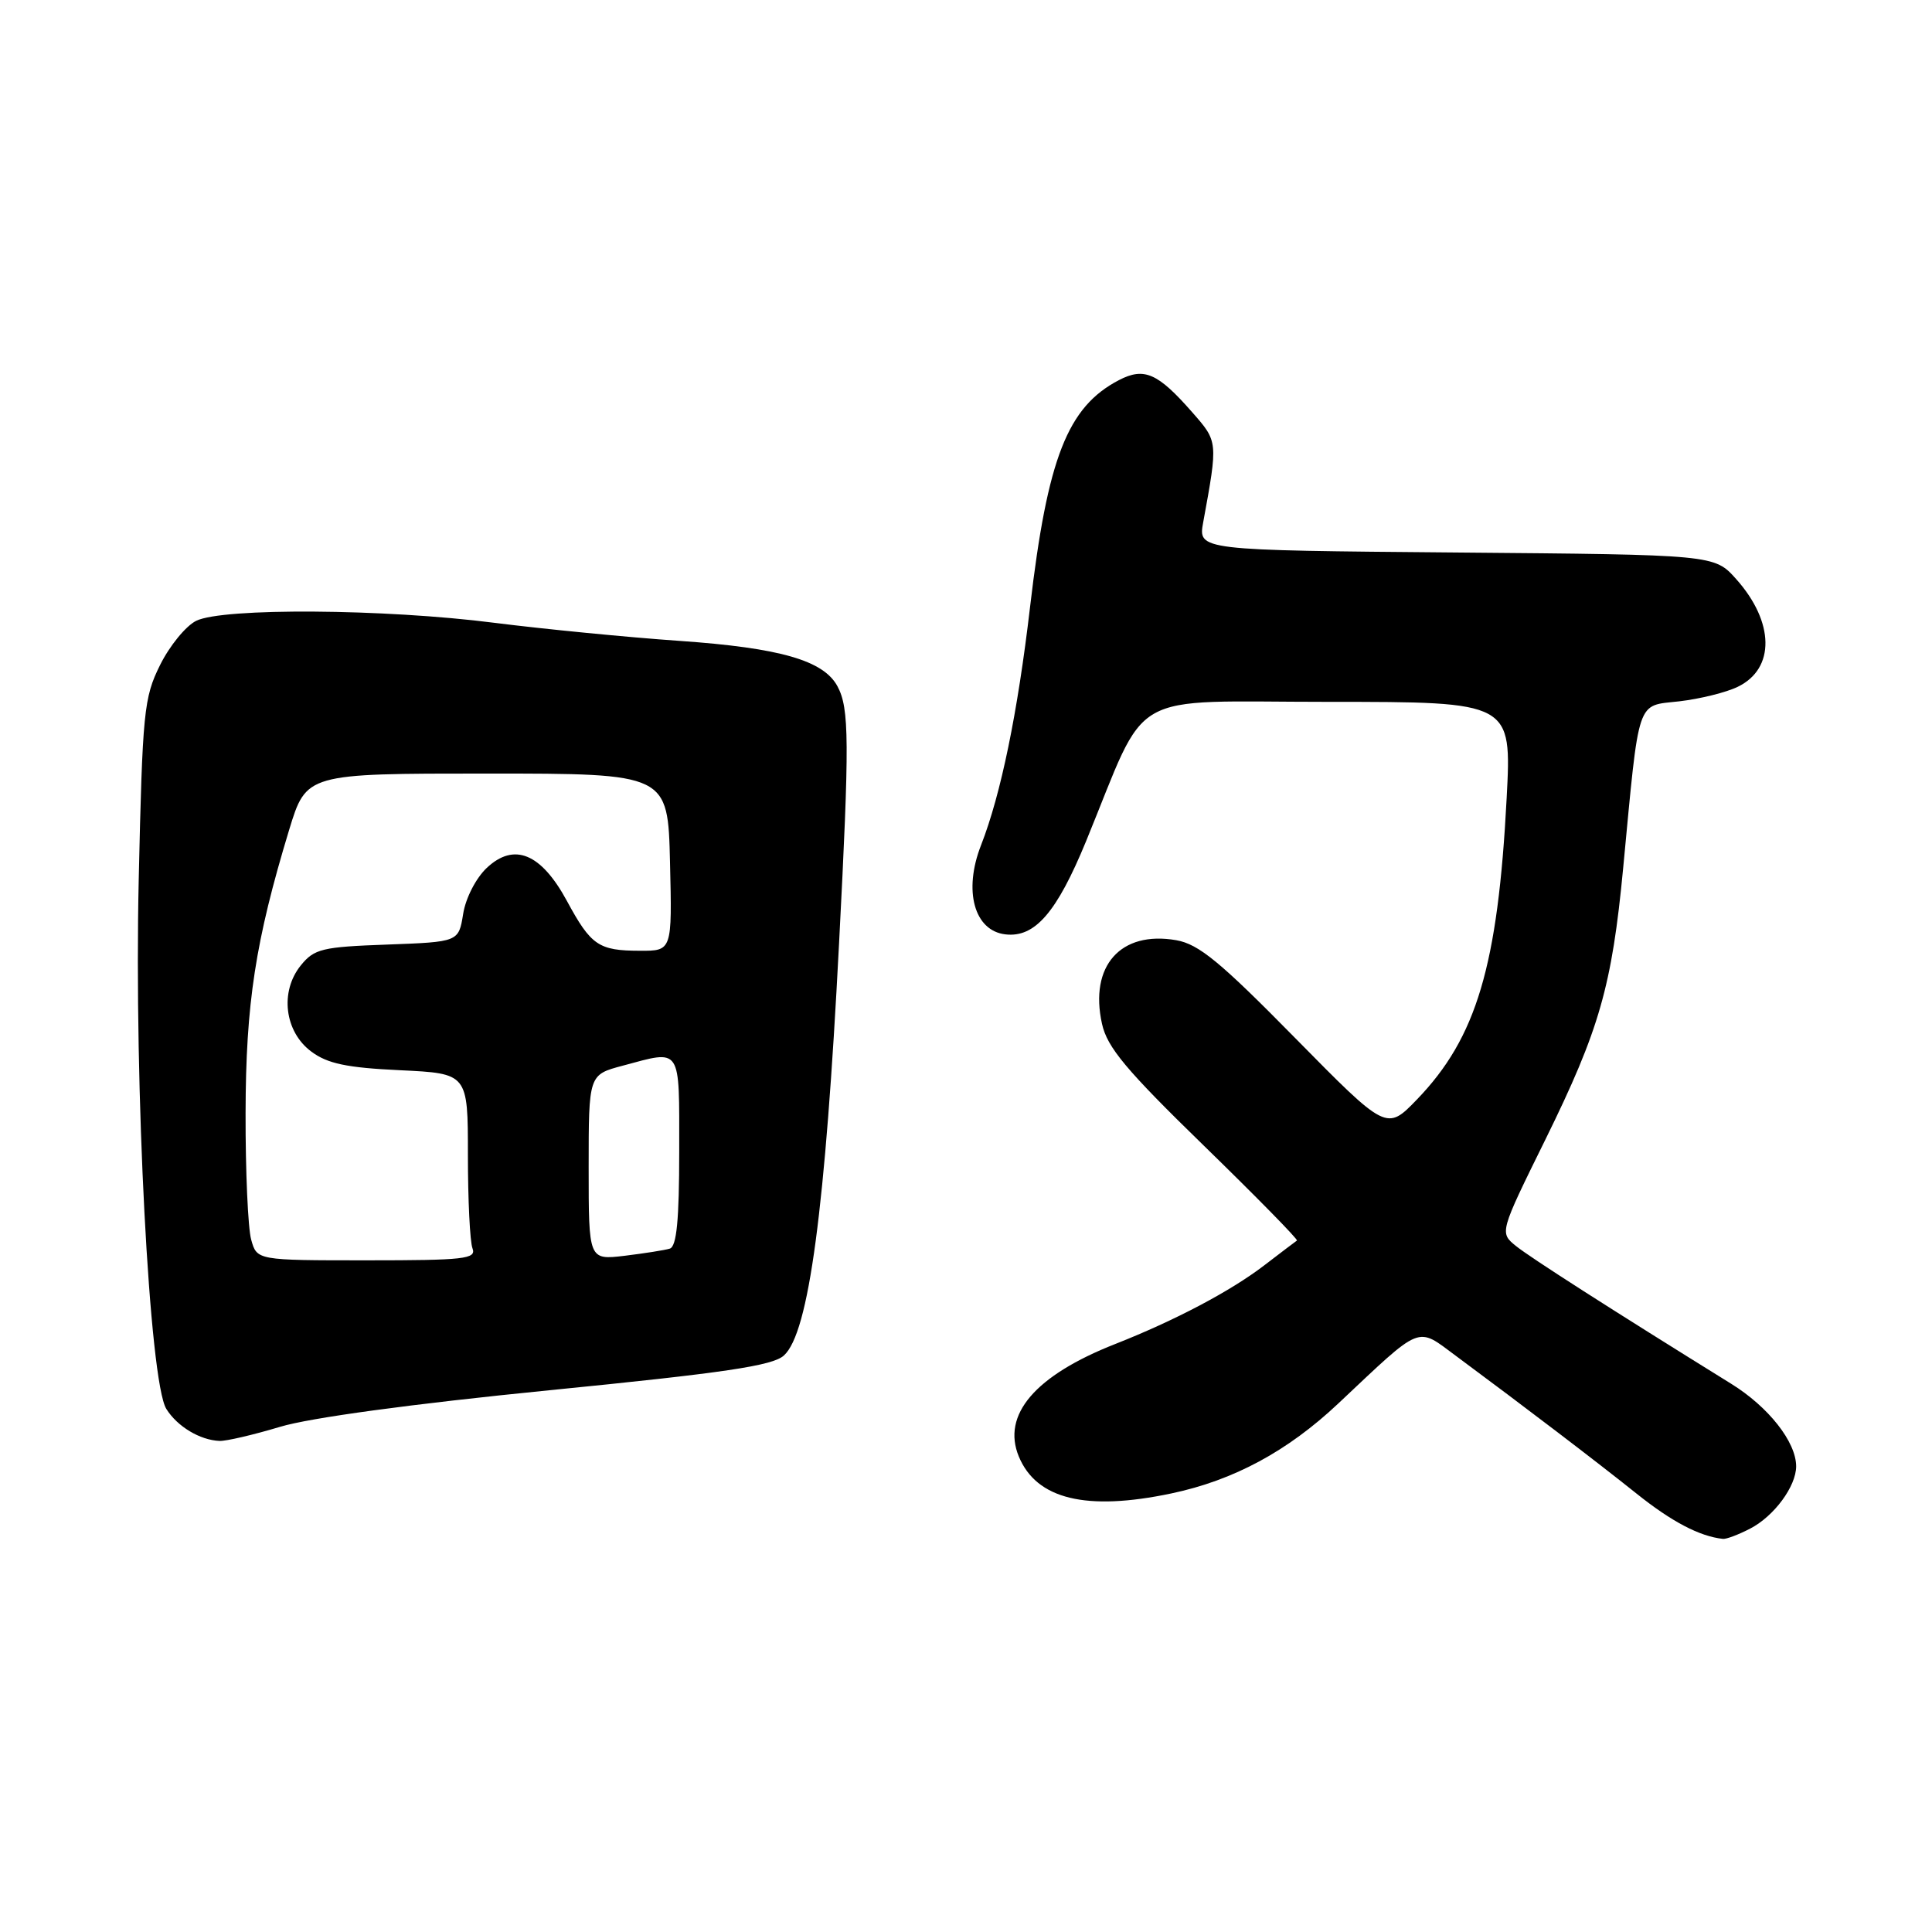 <?xml version="1.0" encoding="UTF-8" standalone="no"?>
<!DOCTYPE svg PUBLIC "-//W3C//DTD SVG 1.1//EN" "http://www.w3.org/Graphics/SVG/1.1/DTD/svg11.dtd" >
<svg xmlns="http://www.w3.org/2000/svg" xmlns:xlink="http://www.w3.org/1999/xlink" version="1.1" viewBox="0 0 256 256">
 <g >
 <path fill="currentColor"
d=" M 231.90 202.55 C 235.08 200.91 238.00 196.94 238.00 194.29 C 237.99 191.06 234.34 186.42 229.38 183.35 C 213.44 173.47 202.78 166.64 200.87 165.10 C 198.69 163.33 198.69 163.33 204.81 150.92 C 211.93 136.44 213.59 130.67 215.08 115.00 C 217.25 92.19 216.78 93.58 222.51 92.93 C 225.25 92.61 228.75 91.75 230.27 91.00 C 235.23 88.60 235.14 82.43 230.06 76.74 C 227.17 73.50 227.17 73.50 192.96 73.21 C 158.75 72.92 158.75 72.92 159.43 69.21 C 161.40 58.45 161.40 58.53 157.97 54.62 C 153.41 49.42 151.61 48.63 148.26 50.37 C 141.45 53.92 138.80 60.68 136.49 80.41 C 134.84 94.49 132.63 105.24 129.99 112.00 C 127.63 118.03 129.09 123.34 133.23 123.81 C 137.13 124.26 140.02 120.92 143.90 111.49 C 152.31 91.00 148.83 93.00 176.10 93.00 C 200.31 93.00 200.31 93.00 199.64 105.75 C 198.48 127.99 195.65 137.50 187.76 145.68 C 183.73 149.85 183.73 149.85 171.61 137.54 C 161.69 127.45 158.84 125.10 155.85 124.58 C 148.49 123.30 144.32 127.98 146.02 135.66 C 146.71 138.79 149.20 141.77 159.53 151.82 C 166.49 158.60 172.04 164.25 171.85 164.38 C 171.66 164.51 169.70 165.99 167.50 167.68 C 163.03 171.10 155.69 174.97 147.77 178.09 C 137.16 182.26 132.71 187.46 135.00 193.00 C 137.35 198.66 143.93 200.26 155.20 197.89 C 163.46 196.15 170.61 192.30 177.33 185.97 C 188.59 175.37 187.64 175.76 192.93 179.67 C 202.09 186.46 211.46 193.60 216.80 197.87 C 221.52 201.65 225.21 203.58 228.30 203.91 C 228.74 203.96 230.36 203.35 231.90 202.55 Z  M 37.08 189.07 C 41.07 187.86 54.57 186.03 72.75 184.22 C 96.03 181.91 102.38 180.97 103.87 179.61 C 107.18 176.62 109.36 160.30 111.18 125.00 C 112.57 98.16 112.54 93.87 110.97 90.94 C 109.13 87.51 103.37 85.85 90.04 84.92 C 83.14 84.44 72.12 83.36 65.54 82.53 C 50.94 80.66 29.53 80.52 26.00 82.26 C 24.62 82.94 22.47 85.58 21.21 88.12 C 19.06 92.44 18.88 94.32 18.38 116.62 C 17.76 144.19 19.80 183.10 22.04 186.69 C 23.49 189.02 26.49 190.82 29.08 190.93 C 29.95 190.97 33.55 190.13 37.08 189.07 Z  M 33.28 164.25 C 32.86 162.74 32.52 155.20 32.54 147.50 C 32.57 132.94 33.84 124.70 38.31 109.97 C 40.59 102.50 40.59 102.50 64.54 102.50 C 88.50 102.50 88.50 102.50 88.78 114.25 C 89.06 126.00 89.06 126.00 84.78 125.98 C 79.32 125.97 78.31 125.28 75.12 119.38 C 71.70 113.07 68.13 111.59 64.50 115.00 C 63.07 116.35 61.70 119.00 61.37 121.10 C 60.77 124.81 60.77 124.81 51.30 125.16 C 42.69 125.47 41.64 125.72 39.86 127.92 C 37.05 131.39 37.70 136.71 41.25 139.34 C 43.39 140.94 45.95 141.48 53.00 141.81 C 62.00 142.24 62.00 142.24 62.00 153.04 C 62.00 158.98 62.27 164.55 62.61 165.42 C 63.14 166.82 61.52 167.00 48.63 167.00 C 34.04 167.00 34.04 167.00 33.28 164.25 Z  M 78.00 154.69 C 78.00 142.41 78.00 142.41 82.51 141.21 C 90.38 139.10 90.00 138.53 90.00 152.53 C 90.00 161.69 89.66 165.17 88.75 165.45 C 88.06 165.66 85.36 166.08 82.75 166.40 C 78.00 166.96 78.00 166.96 78.00 154.69 Z "/>
</g>
</svg>